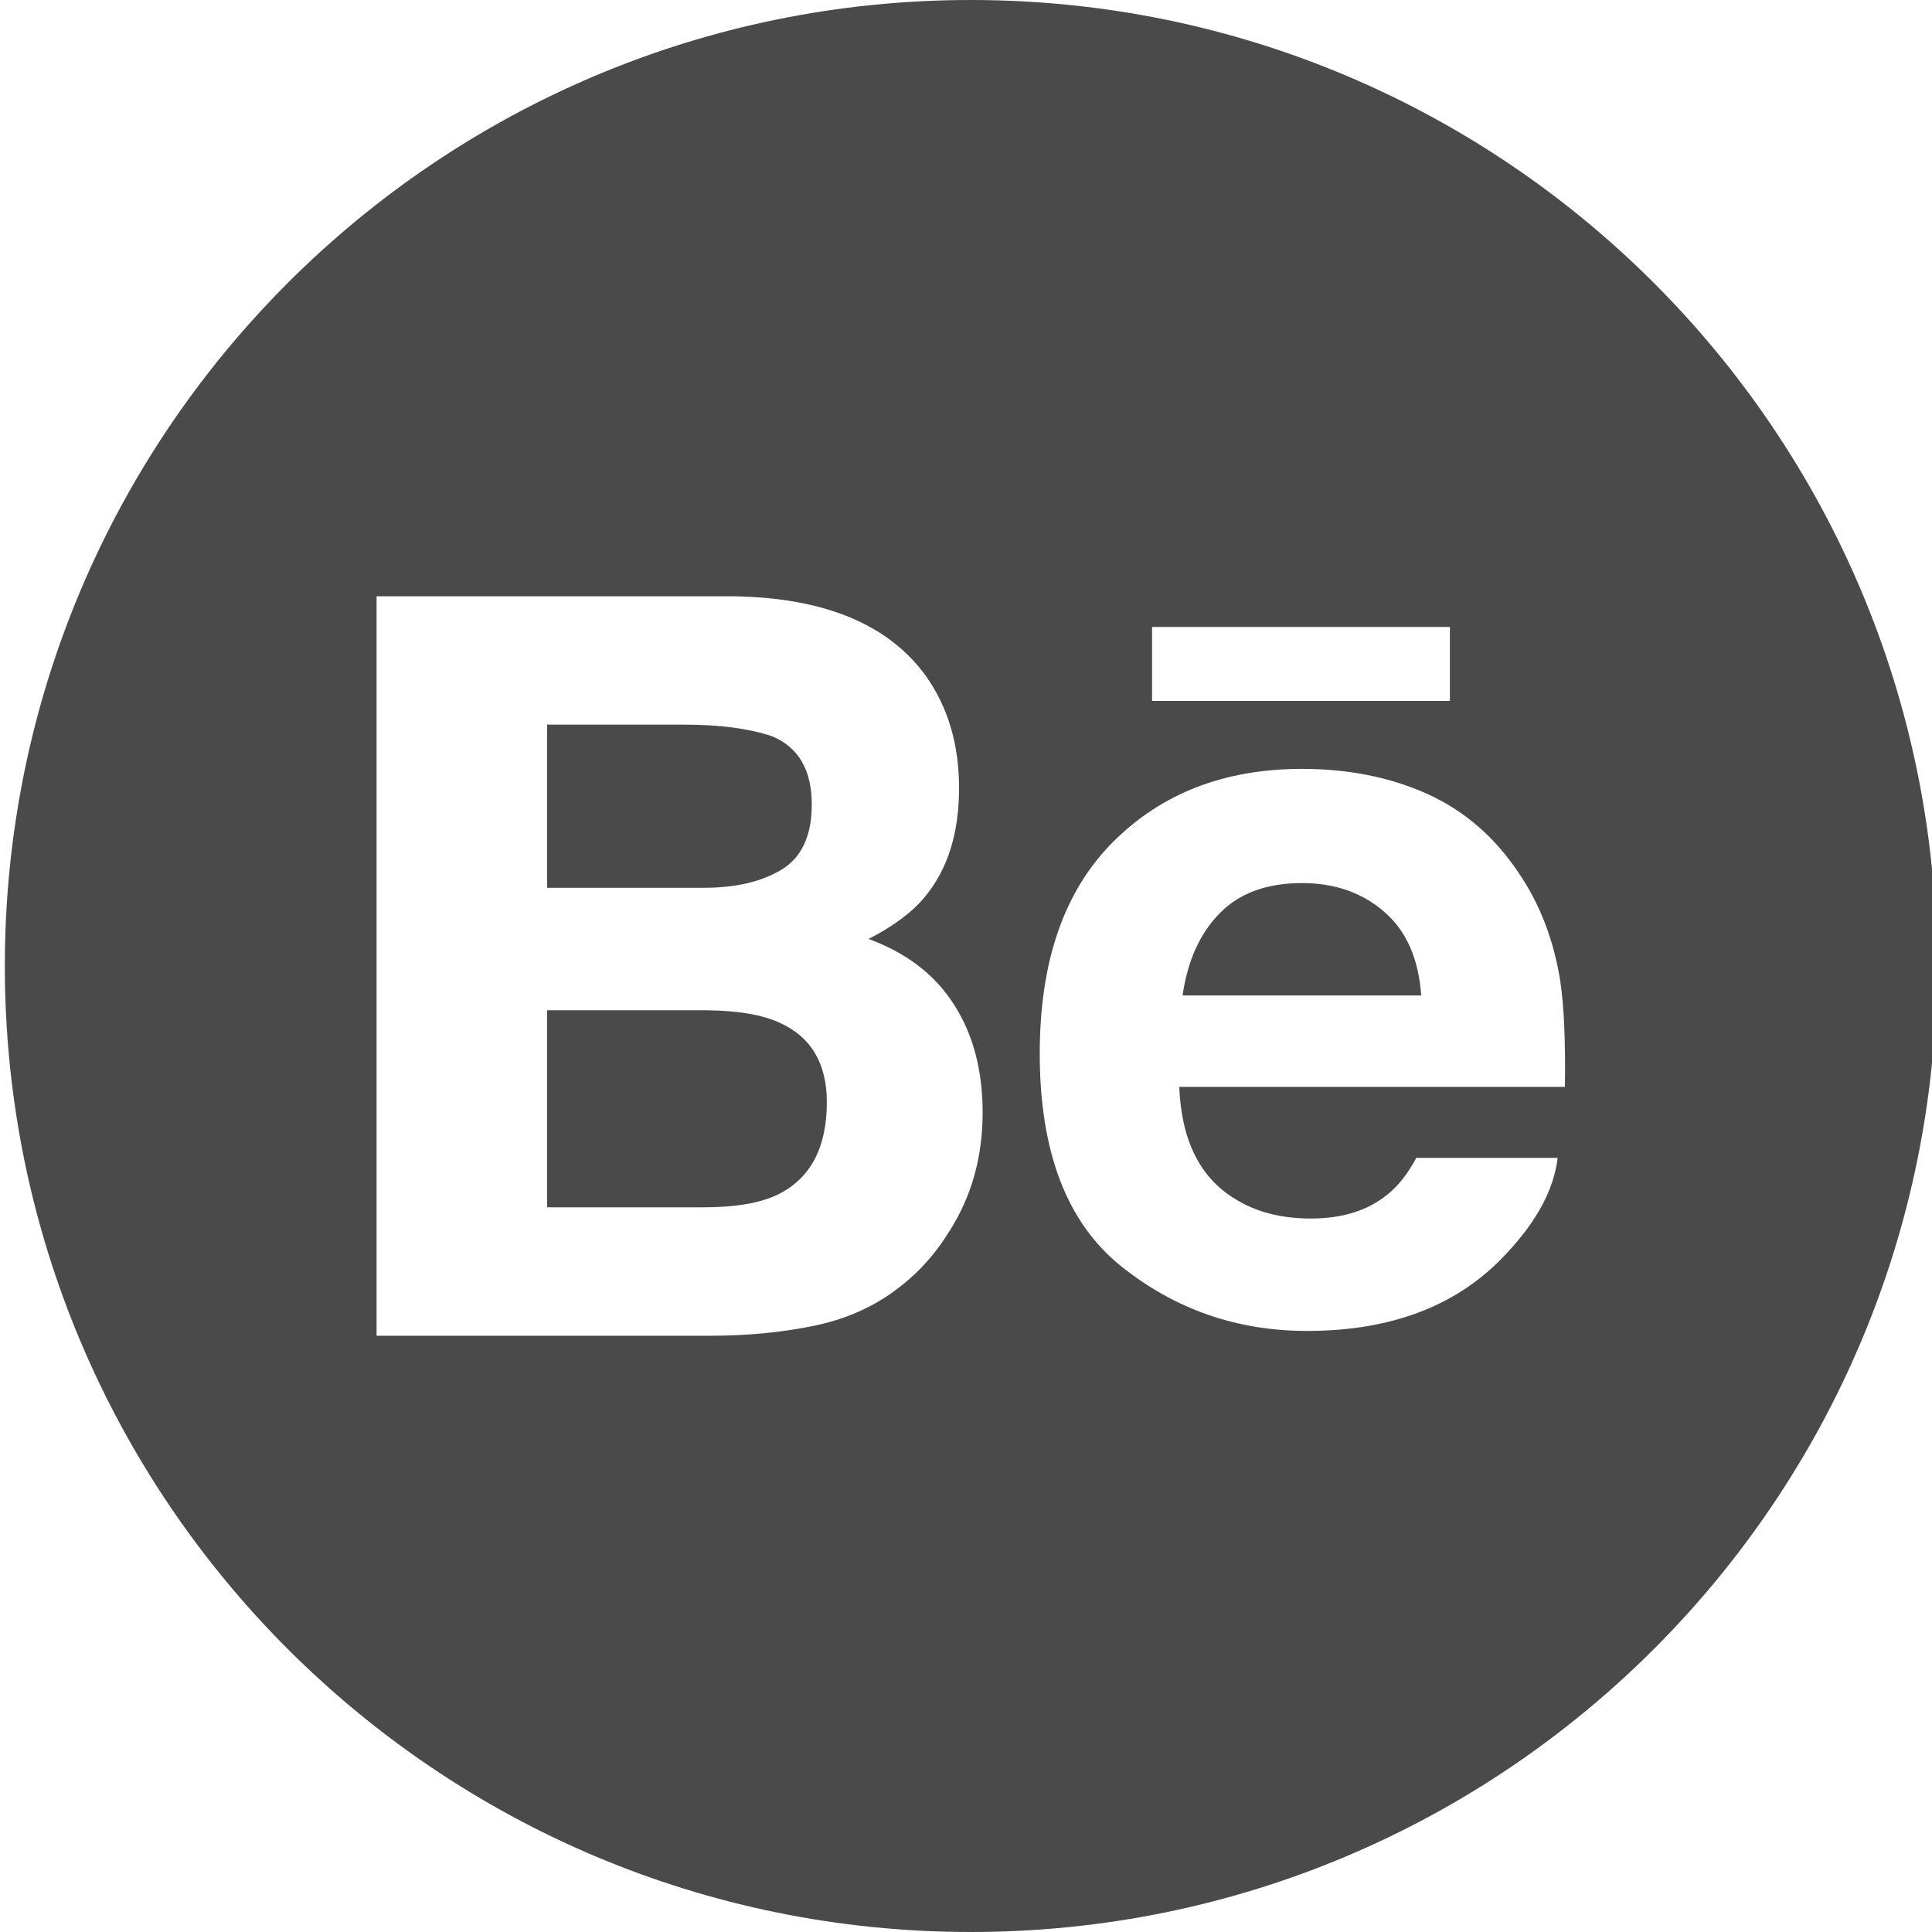 <?xml version="1.0" encoding="UTF-8" standalone="no"?>
<svg id="behance-icon" fill="#4A4A4A" width="50px" height="50px" viewBox="0 0 100 100">
    <path d="M67.397,45.708 C65.554,45.708 64.131,46.239 63.12,47.282 C62.102,48.321 61.469,49.736 61.209,51.526 L73.562,51.526 C73.427,49.621 72.791,48.178 71.645,47.193 C70.51,46.205 69.09,45.708 67.397,45.708 L67.397,45.708 Z"></path>
    <path d="M50.25,0 C22.636,0 0.25,22.385 0.25,50 C0.25,77.613 22.636,100 50.25,100 C77.864,100 100.25,77.613 100.25,50 C100.25,22.385 77.864,0 50.25,0 L50.25,0 Z M59.631,32.45 L75.046,32.45 L75.046,36.279 L75.045,36.279 L59.631,36.279 L59.631,32.45 L59.631,32.45 Z M49.162,63.693 C48.436,64.883 47.536,65.89 46.454,66.699 C45.235,67.637 43.793,68.279 42.134,68.622 C40.47,68.966 38.67,69.139 36.73,69.139 L19.492,69.139 L19.492,30.864 L37.977,30.864 C42.637,30.94 45.939,32.289 47.89,34.941 C49.06,36.567 49.64,38.518 49.64,40.785 C49.64,43.127 49.053,44.999 47.871,46.421 C47.213,47.219 46.242,47.943 44.956,48.6 C46.903,49.313 48.381,50.435 49.369,51.981 C50.364,53.522 50.861,55.391 50.861,57.587 C50.862,59.857 50.301,61.894 49.162,63.693 L49.162,63.693 Z M81,56.256 L61.038,56.256 C61.148,59.011 62.099,60.938 63.903,62.041 C64.991,62.732 66.31,63.07 67.855,63.07 C69.484,63.07 70.812,62.657 71.834,61.811 C72.391,61.363 72.882,60.729 73.307,59.93 L80.623,59.93 C80.432,61.558 79.551,63.208 77.968,64.886 C75.514,67.552 72.074,68.889 67.656,68.889 C64.006,68.889 60.79,67.76 57.997,65.514 C55.214,63.259 53.817,59.603 53.817,54.531 C53.817,49.775 55.071,46.134 57.59,43.6 C60.116,41.061 63.378,39.797 67.398,39.797 C69.78,39.797 71.929,40.224 73.845,41.079 C75.756,41.936 77.335,43.286 78.577,45.14 C79.703,46.773 80.426,48.661 80.764,50.811 C80.95,52.065 81.034,53.881 81,56.256 L81,56.256 Z"></path>
    <path d="M40.465,45.004 C41.5,44.373 42.017,43.249 42.017,41.639 C42.017,39.859 41.332,38.677 39.961,38.108 C38.782,37.712 37.273,37.508 35.443,37.508 L28.319,37.508 L28.319,45.952 L36.419,45.952 C38.083,45.953 39.429,45.636 40.465,45.004 L40.465,45.004 Z"></path>
    <path d="M40.362,52.94 C39.455,52.52 38.175,52.305 36.535,52.291 L28.319,52.291 L28.319,62.49 L36.407,62.49 C38.069,62.49 39.355,62.273 40.283,61.819 C41.958,60.984 42.797,59.397 42.797,57.04 C42.797,55.051 41.984,53.676 40.362,52.94 L40.362,52.94 Z"></path>
</svg>